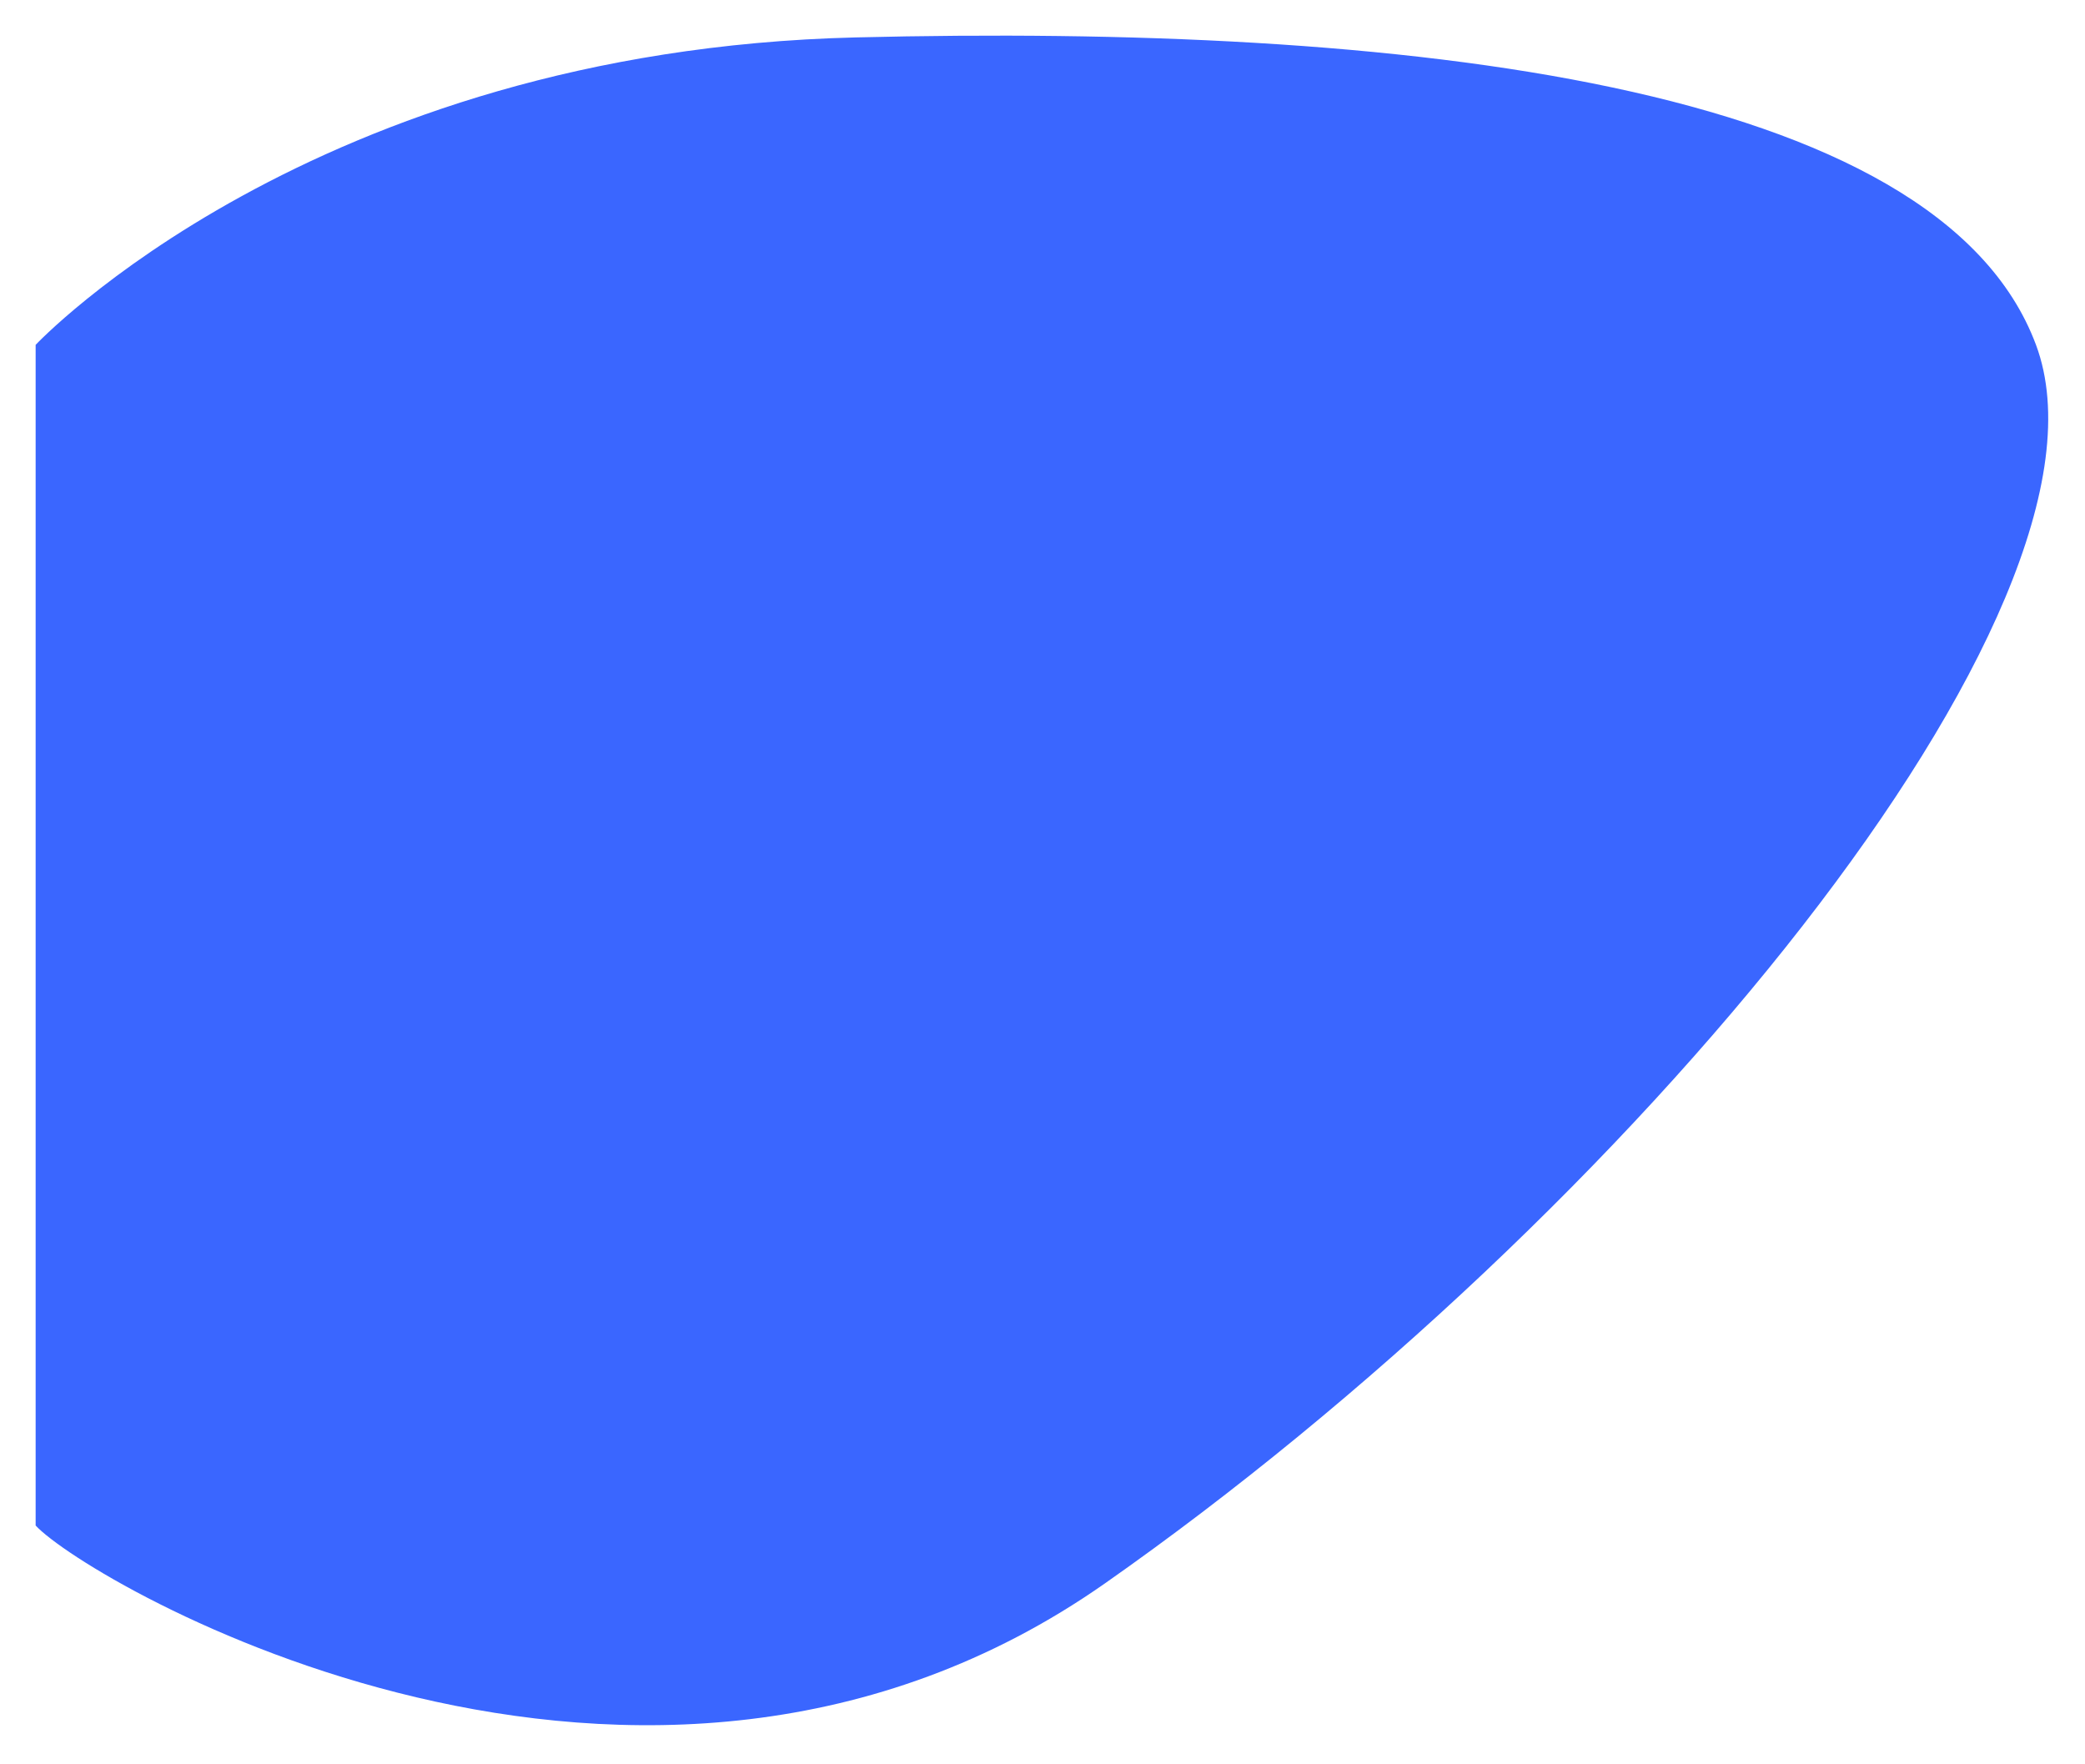 <svg width="234" height="198" viewBox="0 0 234 198" fill="none" xmlns="http://www.w3.org/2000/svg">
<g filter="url(#filter0_d_2_16)">
<path d="M124 173.7C182.5 132.7 239.5 64.2 228.5 34.7C217.5 5.2 157 -1.3 96 0.2C35 1.7 4 34.7 4 34.7V167.2C9.833 173.533 72.063 210.101 124 173.7Z" fill="#3A66FF"/>
</g>
<defs>
<filter id="filter0_d_2_16" x="0" y="0" width="233.872" height="197.612" filterUnits="userSpaceOnUse" color-interpolation-filters="sRGB">
<feFlood flood-opacity="0" result="BackgroundImageFix"/>
<feColorMatrix in="SourceAlpha" type="matrix" values="0 0 0 0 0 0 0 0 0 0 0 0 0 0 0 0 0 0 127 0" result="hardAlpha"/>
<feOffset dy="4"/>
<feGaussianBlur stdDeviation="2"/>
<feComposite in2="hardAlpha" operator="out"/>
<feColorMatrix type="matrix" values="0 0 0 0 0 0 0 0 0 0 0 0 0 0 0 0 0 0 0.25 0"/>
<feBlend mode="normal" in2="BackgroundImageFix" result="effect1_dropShadow_2_16"/>
<feBlend mode="normal" in="SourceGraphic" in2="effect1_dropShadow_2_16" result="shape"/>
</filter>
</defs>
</svg>
